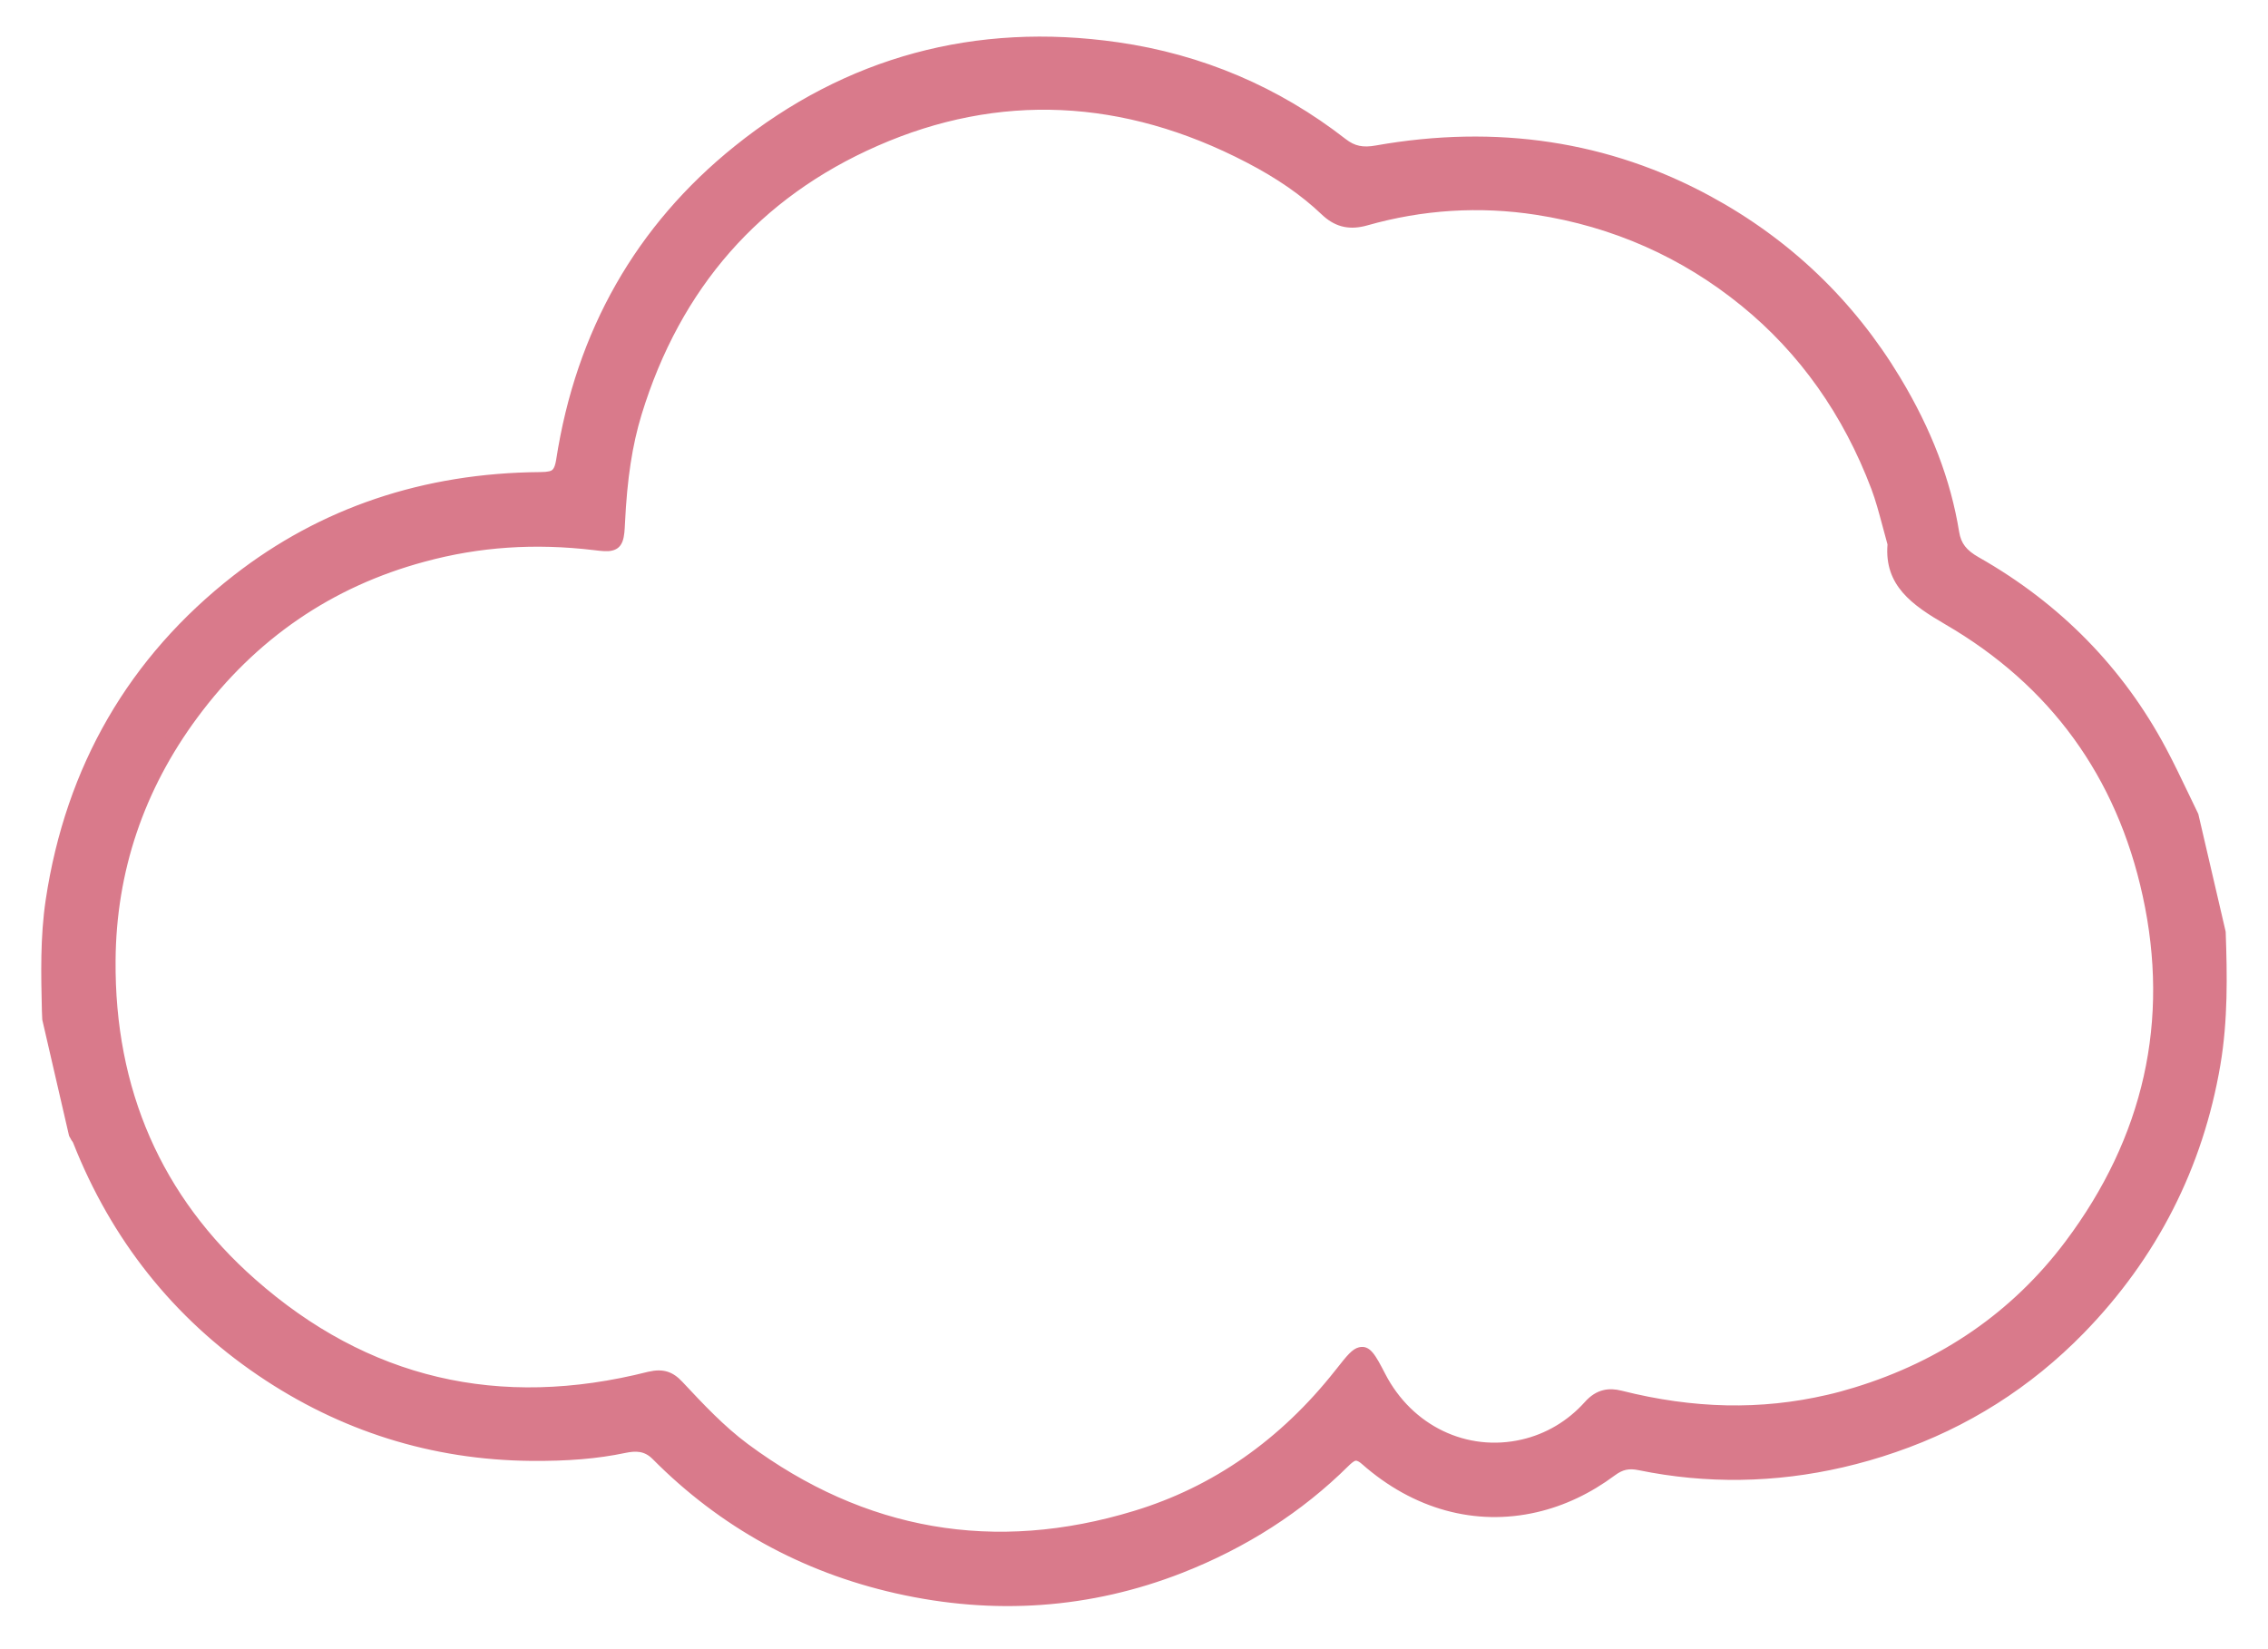 <?xml version="1.0" encoding="iso-8859-1"?>
<!-- Generator: Adobe Illustrator 22.0.1, SVG Export Plug-In . SVG Version: 6.00 Build 0)  -->
<svg version="1.1" id="&#x421;&#x43B;&#x43E;&#x439;_1"
	 xmlns="http://www.w3.org/2000/svg" xmlns:xlink="http://www.w3.org/1999/xlink" x="0px" y="0px" viewBox="0 0 55 40"
	 style="enable-background:new 0 0 55 40;" xml:space="preserve">
<g>
	<g>
		<path style="fill:#D97A8B;" d="M53.8,22.641c0.035,1.058,0.047,2.112-0.132,3.163c-0.42,2.476-1.512,4.608-3.262,6.404
			c-1.27,1.303-2.777,2.259-4.492,2.846c-1.998,0.684-4.054,0.857-6.138,0.429c-0.278-0.057-0.492-0.013-0.723,0.16
			c-1.864,1.387-4.142,1.286-5.901-0.263c-0.253-0.223-0.395-0.128-0.581,0.056c-1.14,1.129-2.475,1.963-3.965,2.547
			c-2.229,0.874-4.51,1.017-6.845,0.49c-2.248-0.508-4.184-1.572-5.803-3.207c-0.255-0.258-0.529-0.261-0.833-0.197
			c-0.745,0.157-1.5,0.195-2.257,0.189c-2.374-0.024-4.542-0.709-6.508-2.045c-2.054-1.396-3.513-3.257-4.42-5.562
			c-0.02-0.05-0.058-0.092-0.089-0.138c-0.217-0.939-0.433-1.878-0.65-2.817c-0.021-0.948-0.055-1.894,0.087-2.837
			C1.762,18.68,3.241,16.08,5.78,14.1c2.151-1.678,4.617-2.446,7.327-2.469c0.351-0.001,0.5-0.066,0.56-0.448
			c0.468-3.036,1.868-5.57,4.266-7.495c2.678-2.152,5.745-2.974,9.156-2.483c2.016,0.29,3.834,1.062,5.439,2.313
			c0.278,0.216,0.533,0.251,0.874,0.19c2.798-0.496,5.469-0.161,7.993,1.21c1.91,1.037,3.423,2.482,4.537,4.335
			c0.684,1.137,1.192,2.357,1.407,3.679c0.059,0.365,0.253,0.57,0.566,0.746c1.924,1.092,3.428,2.603,4.47,4.56
			c0.277,0.52,0.52,1.058,0.779,1.588C53.366,20.763,53.583,21.703,53.8,22.641z M45.954,13.186
			c-0.149-0.519-0.247-0.967-0.406-1.391c-0.674-1.784-1.714-3.308-3.205-4.521c-1.487-1.212-3.177-1.951-5.066-2.244
			c-1.407-0.217-2.8-0.125-4.17,0.262c-0.374,0.106-0.661,0.039-0.938-0.224c-0.552-0.526-1.193-0.943-1.86-1.29
			c-2.965-1.543-6.018-1.761-9.104-0.407c-2.957,1.298-4.875,3.543-5.82,6.63c-0.268,0.876-0.366,1.774-0.41,2.683
			c-0.025,0.524-0.054,0.541-0.557,0.482c-1.407-0.167-2.793-0.085-4.169,0.286c-2.325,0.625-4.188,1.929-5.605,3.843
			c-1.311,1.771-2.005,3.771-2.021,5.995c-0.026,3.142,1.109,5.809,3.446,7.872c2.794,2.466,6.069,3.209,9.697,2.281
			c0.278-0.071,0.455-0.016,0.651,0.192c0.507,0.542,1.012,1.084,1.615,1.531c2.901,2.153,6.086,2.693,9.524,1.648
			c2.017-0.613,3.662-1.813,4.965-3.465c0.524-0.665,0.528-0.692,0.914,0.054c1.064,2.06,3.683,2.331,5.126,0.726
			c0.203-0.226,0.416-0.306,0.728-0.227c1.917,0.483,3.827,0.503,5.735-0.081c2.122-0.649,3.882-1.839,5.205-3.602
			c1.91-2.541,2.592-5.397,1.909-8.534c-0.642-2.943-2.282-5.197-4.871-6.702C46.476,14.528,45.868,14.095,45.954,13.186z"/>
		<path style="fill:#D97A8B;" d="M44.695,35.589c-1.653,0.382-3.32,0.406-4.955,0.07c-0.238-0.049-0.389-0.016-0.581,0.127
			c-0.59,0.438-1.226,0.739-1.891,0.892c-1.488,0.344-2.993-0.07-4.235-1.164c-0.049-0.044-0.118-0.095-0.163-0.084
			c-0.047,0.011-0.114,0.073-0.175,0.132c-1.118,1.108-2.472,1.978-4.025,2.587c-2.22,0.869-4.558,1.037-6.95,0.496
			c-2.279-0.515-4.261-1.61-5.892-3.255c-0.197-0.199-0.402-0.205-0.668-0.149c-0.666,0.14-1.396,0.201-2.296,0.192
			c-2.393-0.024-4.615-0.722-6.606-2.075c-2.051-1.393-3.559-3.291-4.486-5.644c-0.005-0.012-0.021-0.035-0.036-0.054l-0.061-0.11
			l-0.65-2.817l-0.009-0.214c-0.021-0.88-0.042-1.791,0.092-2.691c0.486-3.243,2.02-5.892,4.561-7.873
			c2.101-1.639,4.601-2.484,7.434-2.505c0.094,0,0.161-0.007,0.209-0.018c0.07-0.016,0.135-0.032,0.175-0.28
			c0.482-3.126,1.939-5.685,4.33-7.607c2.694-2.165,5.838-3.017,9.293-2.52c2.042,0.293,3.9,1.083,5.524,2.348
			c0.218,0.17,0.417,0.212,0.732,0.155c2.926-0.518,5.654-0.105,8.11,1.229c1.929,1.047,3.477,2.528,4.604,4.399
			c0.759,1.26,1.226,2.485,1.43,3.743c0.045,0.279,0.174,0.447,0.478,0.619c1.971,1.119,3.498,2.677,4.539,4.631
			c0.19,0.356,0.364,0.722,0.539,1.086c0.081,0.169,0.161,0.339,0.244,0.507l0.664,2.856c0.038,1.058,0.055,2.147-0.129,3.234
			c-0.424,2.495-1.539,4.681-3.31,6.499c-1.289,1.322-2.824,2.294-4.562,2.89C45.548,35.369,45.118,35.491,44.695,35.589z
			 M39.346,35.306c0.141-0.033,0.293-0.032,0.465,0.004c1.992,0.409,4.03,0.266,6.044-0.423c1.684-0.576,3.171-1.519,4.422-2.802
			c1.721-1.764,2.802-3.887,3.215-6.308c0.18-1.054,0.162-2.123,0.13-3.128l-0.646-2.783c-0.07-0.131-0.151-0.301-0.232-0.472
			c-0.172-0.36-0.343-0.72-0.531-1.073c-1.01-1.893-2.489-3.403-4.4-4.489c-0.278-0.159-0.574-0.386-0.653-0.873
			c-0.196-1.212-0.649-2.395-1.384-3.616c-1.094-1.817-2.597-3.253-4.469-4.27c-2.416-1.313-4.993-1.702-7.876-1.191
			c-0.419,0.075-0.713,0.01-1.015-0.225c-1.574-1.226-3.377-1.992-5.356-2.277c-3.357-0.484-6.402,0.342-9.018,2.446
			c-2.32,1.864-3.733,4.349-4.201,7.384c-0.038,0.242-0.119,0.498-0.448,0.574c-0.076,0.018-0.165,0.026-0.287,0.027
			c-2.752,0.022-5.178,0.839-7.218,2.43c-2.466,1.923-3.955,4.495-4.428,7.645c-0.129,0.87-0.109,1.764-0.088,2.629l0.005,0.178
			l0.638,2.746c0.041,0.058,0.069,0.099,0.089,0.148c0.899,2.285,2.364,4.128,4.355,5.479c1.934,1.314,4.089,1.991,6.409,2.015
			c0.873,0.008,1.578-0.05,2.218-0.185c0.308-0.065,0.667-0.086,0.996,0.247c1.581,1.596,3.504,2.658,5.716,3.157
			c2.321,0.525,4.589,0.365,6.74-0.482c1.507-0.59,2.821-1.433,3.904-2.507c0.094-0.093,0.206-0.194,0.346-0.227
			c0.157-0.037,0.313,0.018,0.48,0.164c1.155,1.016,2.547,1.402,3.919,1.085c0.616-0.143,1.207-0.421,1.757-0.831
			C39.078,35.401,39.21,35.336,39.346,35.306z M44.377,34.181L44.377,34.181c-1.634,0.377-3.361,0.342-5.134-0.104
			c-0.24-0.06-0.381-0.019-0.552,0.172c-0.459,0.511-1.049,0.861-1.707,1.013c-1.492,0.344-2.984-0.369-3.71-1.776
			c-0.088-0.171-0.195-0.378-0.257-0.447c-0.068,0.053-0.2,0.221-0.33,0.385l-0.029,0.038c-1.371,1.737-3.071,2.923-5.054,3.525
			c-3.493,1.061-6.755,0.497-9.682-1.676c-0.605-0.449-1.117-0.995-1.612-1.523c-0.174-0.185-0.283-0.22-0.478-0.176
			c-0.128,0.033-0.232,0.057-0.336,0.082c-3.594,0.83-6.805,0.024-9.546-2.396c-2.352-2.077-3.533-4.77-3.507-8.007
			c0.018-2.229,0.71-4.281,2.057-6.101c1.457-1.968,3.376-3.285,5.702-3.91c1.362-0.375,2.781-0.463,4.238-0.289
			c0.111,0.013,0.262,0.031,0.319,0.018c0.024-0.033,0.033-0.235,0.038-0.331c0.053-1.115,0.183-1.956,0.418-2.726
			c0.971-3.176,2.964-5.444,5.919-6.74c3.04-1.332,6.169-1.195,9.258,0.412c0.765,0.398,1.387,0.829,1.9,1.319
			c0.216,0.205,0.42,0.263,0.704,0.197l0.062-0.017c1.394-0.397,2.826-0.487,4.244-0.266c1.926,0.298,3.66,1.065,5.152,2.282
			c1.459,1.187,2.554,2.734,3.258,4.597c0.112,0.293,0.192,0.599,0.278,0.921c0.041,0.154,0.084,0.315,0.132,0.482l0.01,0.033
			l-0.003,0.035c-0.078,0.808,0.458,1.184,1.223,1.63c2.636,1.532,4.303,3.826,4.956,6.818c0.683,3.135,0.031,6.054-1.94,8.679
			c-1.325,1.763-3.105,2.995-5.295,3.665C44.842,34.065,44.609,34.127,44.377,34.181z M38.888,33.716
			c0.133-0.031,0.278-0.026,0.442,0.016c1.742,0.438,3.367,0.472,4.966,0.103c0,0,0,0,0.001,0c0.224-0.051,0.448-0.112,0.672-0.181
			c2.115-0.647,3.837-1.837,5.115-3.537c1.906-2.537,2.539-5.36,1.877-8.388c-0.631-2.89-2.241-5.106-4.786-6.585
			c-0.813-0.473-1.482-0.946-1.402-1.939c-0.045-0.159-0.086-0.31-0.124-0.457c-0.084-0.314-0.163-0.61-0.267-0.887
			c-0.681-1.801-1.741-3.299-3.151-4.445C40.787,6.24,39.112,5.498,37.25,5.21c-1.368-0.212-2.75-0.125-4.093,0.257l-0.078,0.02
			c-0.401,0.093-0.728,0.001-1.03-0.288c-0.49-0.467-1.085-0.878-1.819-1.259c-2.992-1.558-6.011-1.693-8.95-0.402
			c-2.855,1.253-4.78,3.446-5.721,6.517c-0.226,0.74-0.351,1.554-0.403,2.638c-0.015,0.321-0.029,0.596-0.314,0.662
			c-0.11,0.026-0.246,0.012-0.441-0.012c-1.43-0.17-2.775-0.081-4.104,0.281c-2.247,0.604-4.1,1.874-5.508,3.777
			c-1.302,1.758-1.97,3.74-1.986,5.891c-0.026,3.129,1.114,5.732,3.385,7.736c2.725,2.406,5.912,3.163,9.534,2.243
			c0.001,0,0.001,0,0.002,0c0.353-0.082,0.59-0.007,0.823,0.244c0.51,0.545,1.011,1.08,1.59,1.51
			c2.835,2.103,5.985,2.652,9.365,1.621c1.911-0.58,3.552-1.725,4.877-3.405l0.03-0.037c0.256-0.326,0.385-0.488,0.549-0.526
			c0.268-0.062,0.399,0.19,0.635,0.646c0.65,1.259,1.982,1.899,3.312,1.591c0.585-0.135,1.111-0.447,1.522-0.903
			C38.569,33.851,38.721,33.754,38.888,33.716z"/>
	</g>
</g>
</svg>
